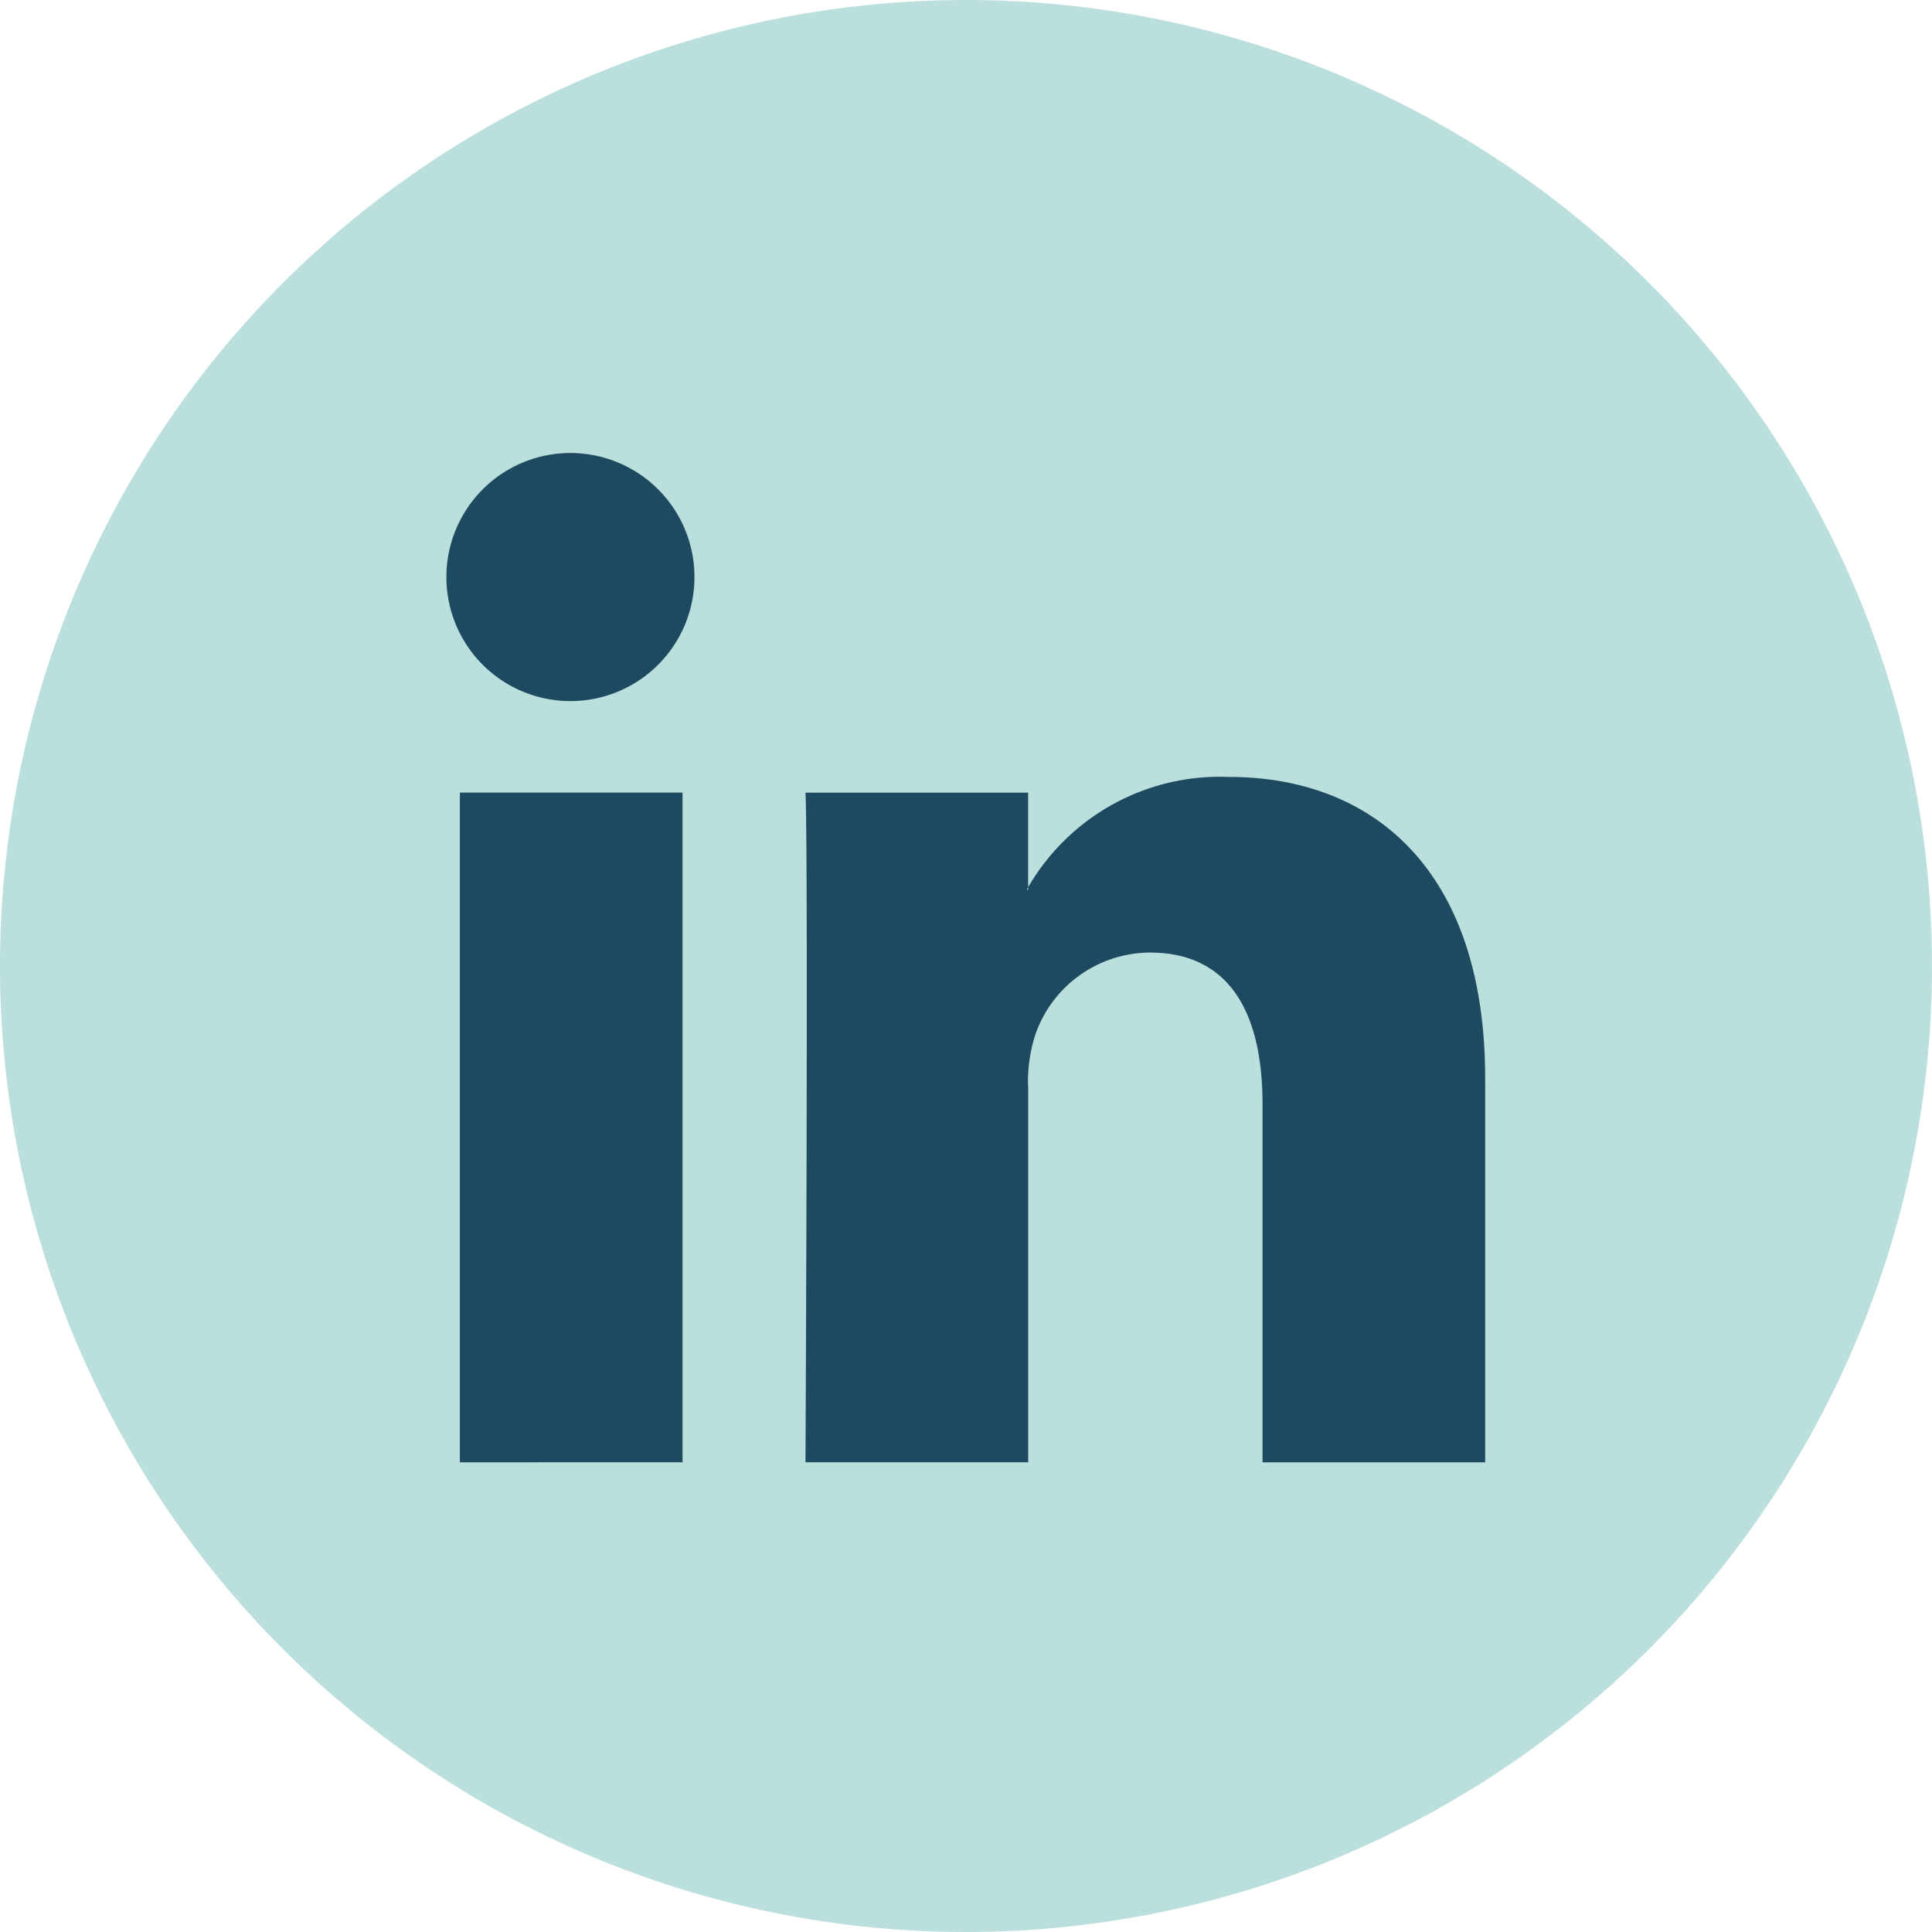 <svg xmlns="http://www.w3.org/2000/svg" width="50" height="50" viewBox="0 0 50 50">
  <g id="Grupo_2013" data-name="Grupo 2013" transform="translate(-300.692 -2807.222)">
    <path id="Trazado_192" data-name="Trazado 192" d="M25,0A25,25,0,1,1,0,25,25,25,0,0,1,25,0Z" transform="translate(300.692 2807.222)" fill="#bbdfdc"/>
    <g id="Grupo_54" data-name="Grupo 54" transform="translate(312.252 2819.376)">
      <path id="Trazado_190" data-name="Trazado 190" d="M213.115,2839.232V2821.9h-5.763v17.333Zm-2.883-19.7a3.21,3.21,0,1,0-.037,0Z" transform="translate(-207.011 -2813.542)" fill="#1d4a60" fill-rule="evenodd"/>
      <path id="Trazado_191" data-name="Trazado 191" d="M211.843,2835.416H217.6v-9.681a3.887,3.887,0,0,1,.19-1.4,3.155,3.155,0,0,1,2.956-2.111c2.087,0,2.919,1.59,2.919,3.921v9.272h5.762v-9.938c0-5.325-2.842-7.8-6.635-7.8a5.737,5.737,0,0,0-5.231,2.921h.038v-2.514h-5.762c.075,1.623,0,17.333,0,17.333Z" transform="translate(-202.551 -2809.726)" fill="#1d4a60" fill-rule="evenodd"/>
    </g>
  </g>
</svg>
